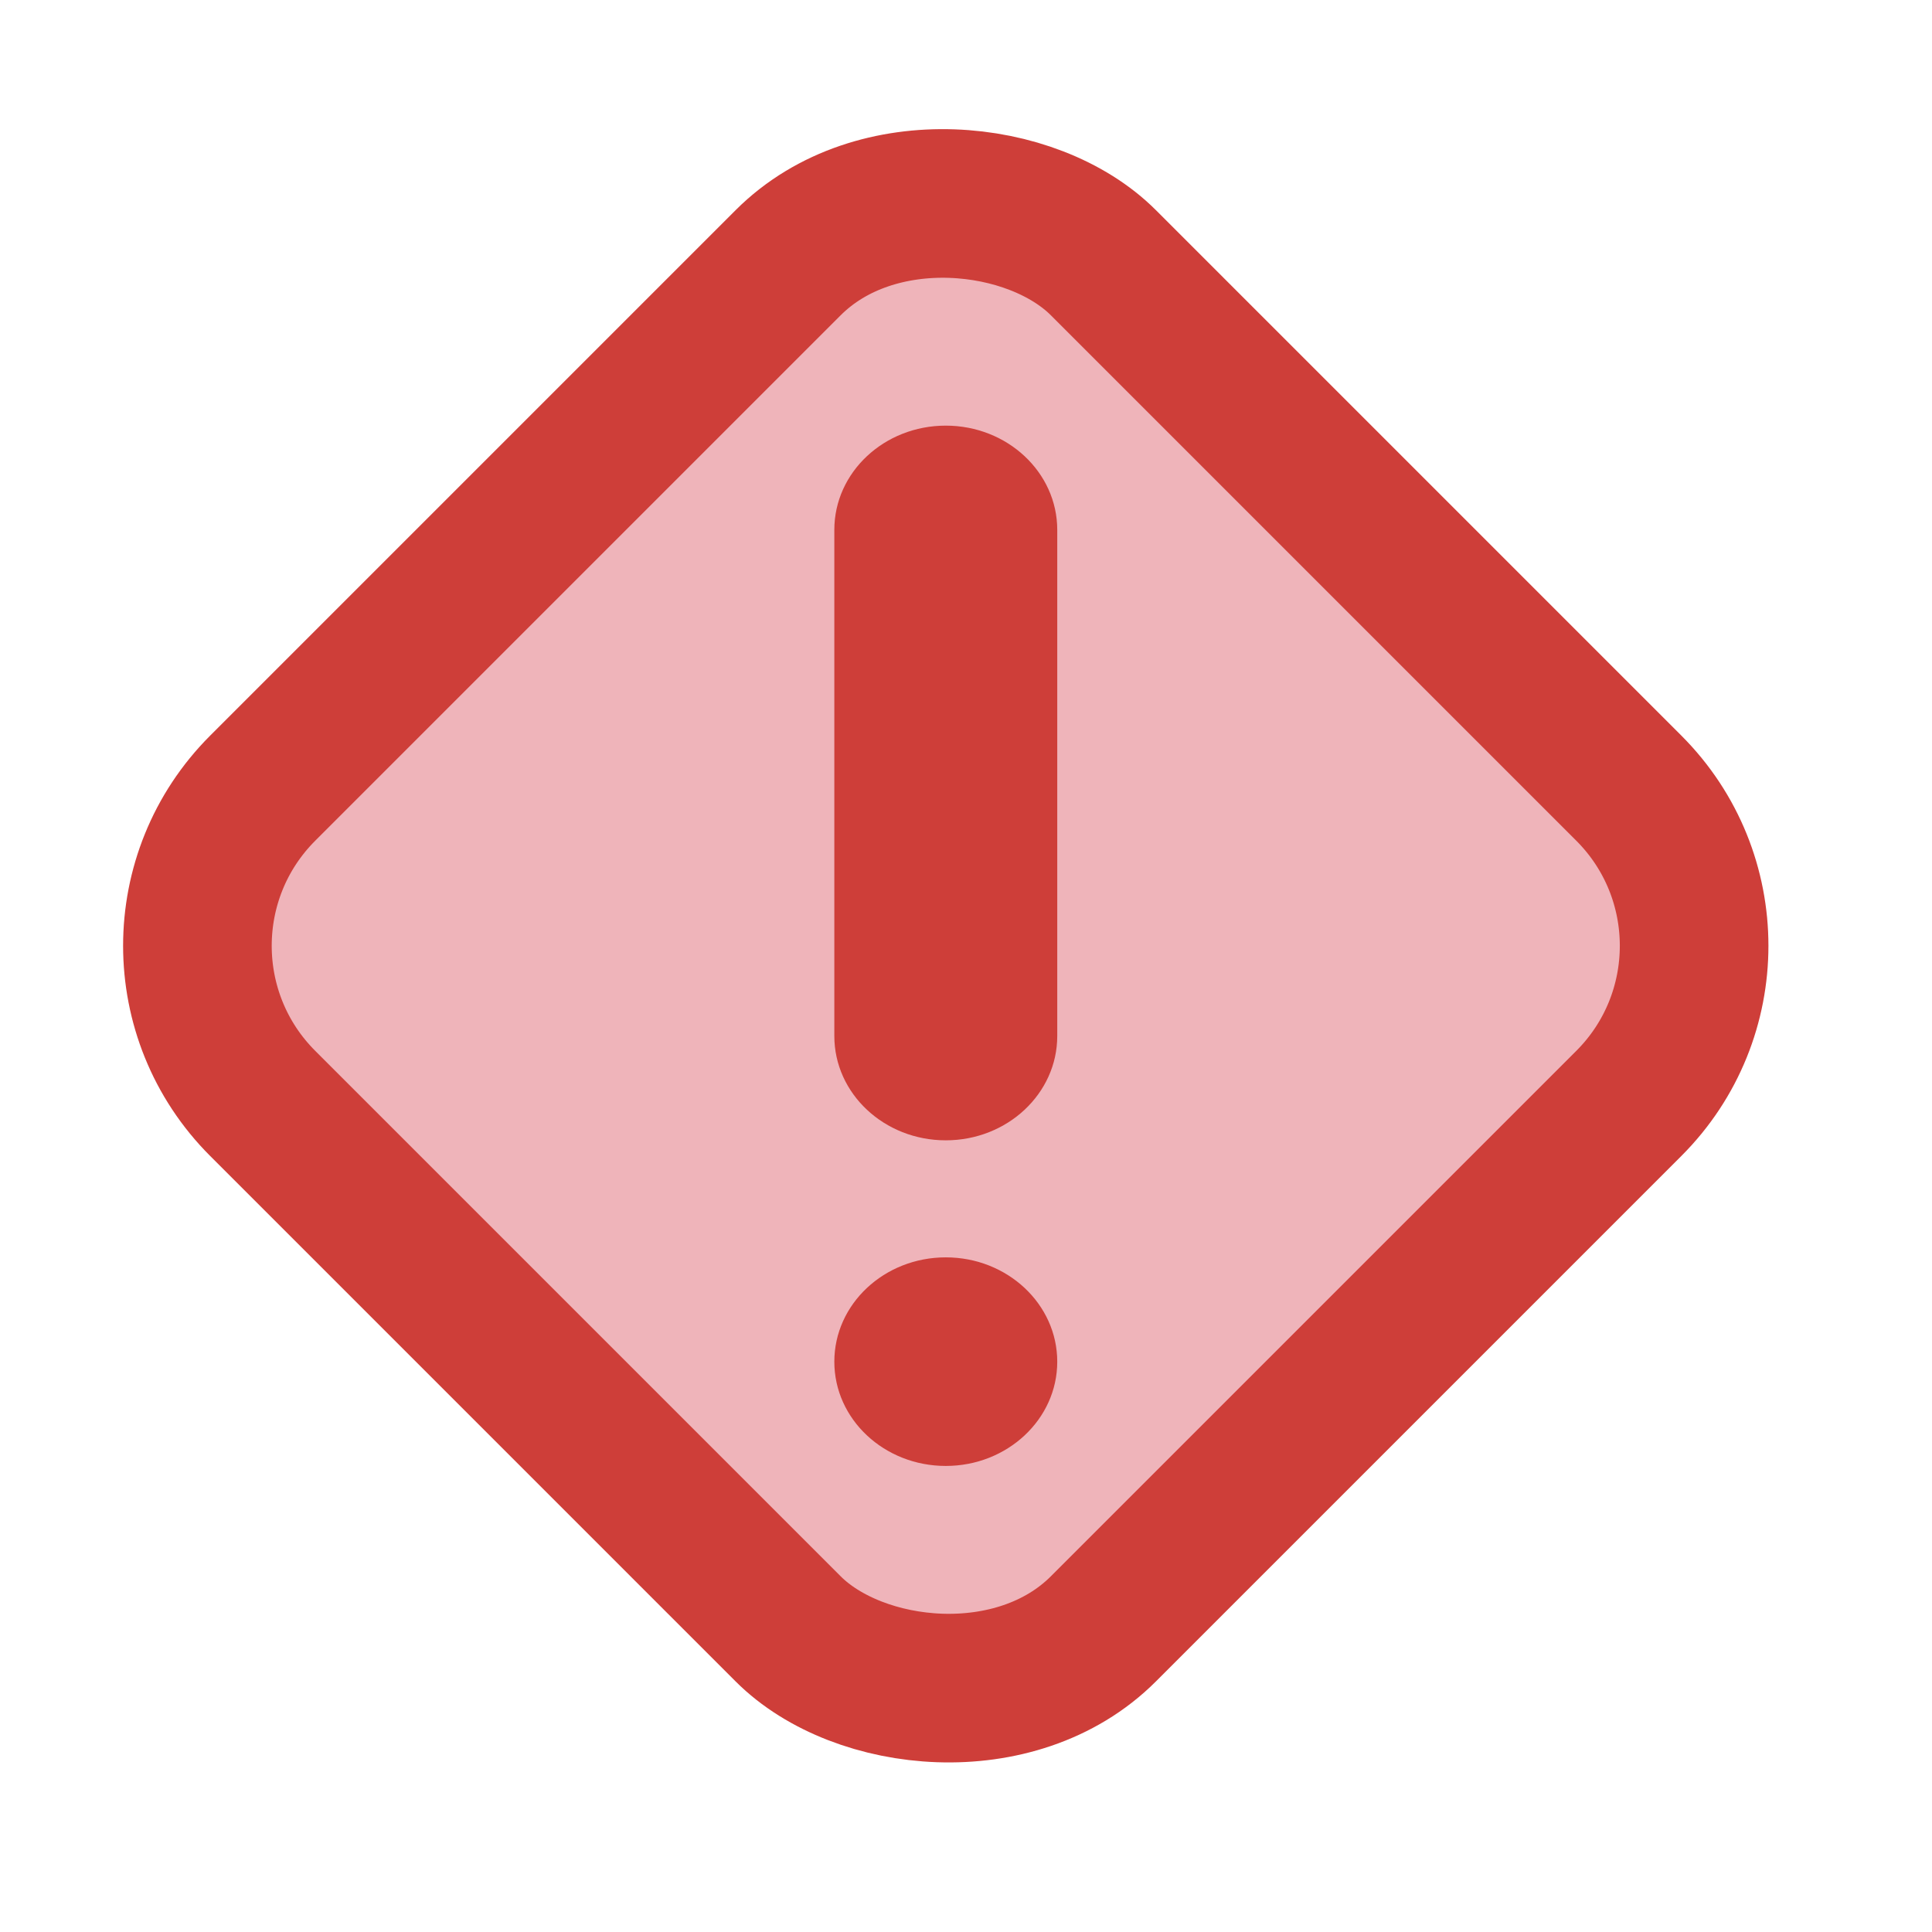 <svg width="26" height="26" viewBox="0 0 26 26" fill="none" xmlns="http://www.w3.org/2000/svg">
<rect x="1.414" y="12.728" width="16" height="16" rx="3" transform="rotate(-45 1.414 12.728)" fill="#EFB4BA"/>
<rect x="1.414" y="12.728" width="16" height="16" rx="3" transform="rotate(-45 1.414 12.728)" stroke="#CE3E39" stroke-width="2"/>
<path d="M11.228 7.131C11.228 6.356 11.899 5.728 12.728 5.728C13.556 5.728 14.228 6.356 14.228 7.131V13.942C14.228 14.717 13.556 15.346 12.728 15.346C11.899 15.346 11.228 14.717 11.228 13.942V7.131Z" fill="#CE3E39"/>
<path d="M14.228 18.325C14.228 19.1 13.556 19.728 12.728 19.728C11.899 19.728 11.228 19.1 11.228 18.325C11.228 17.55 11.899 16.921 12.728 16.921C13.556 16.921 14.228 17.55 14.228 18.325Z" fill="#CE3E39"/>
</svg>
